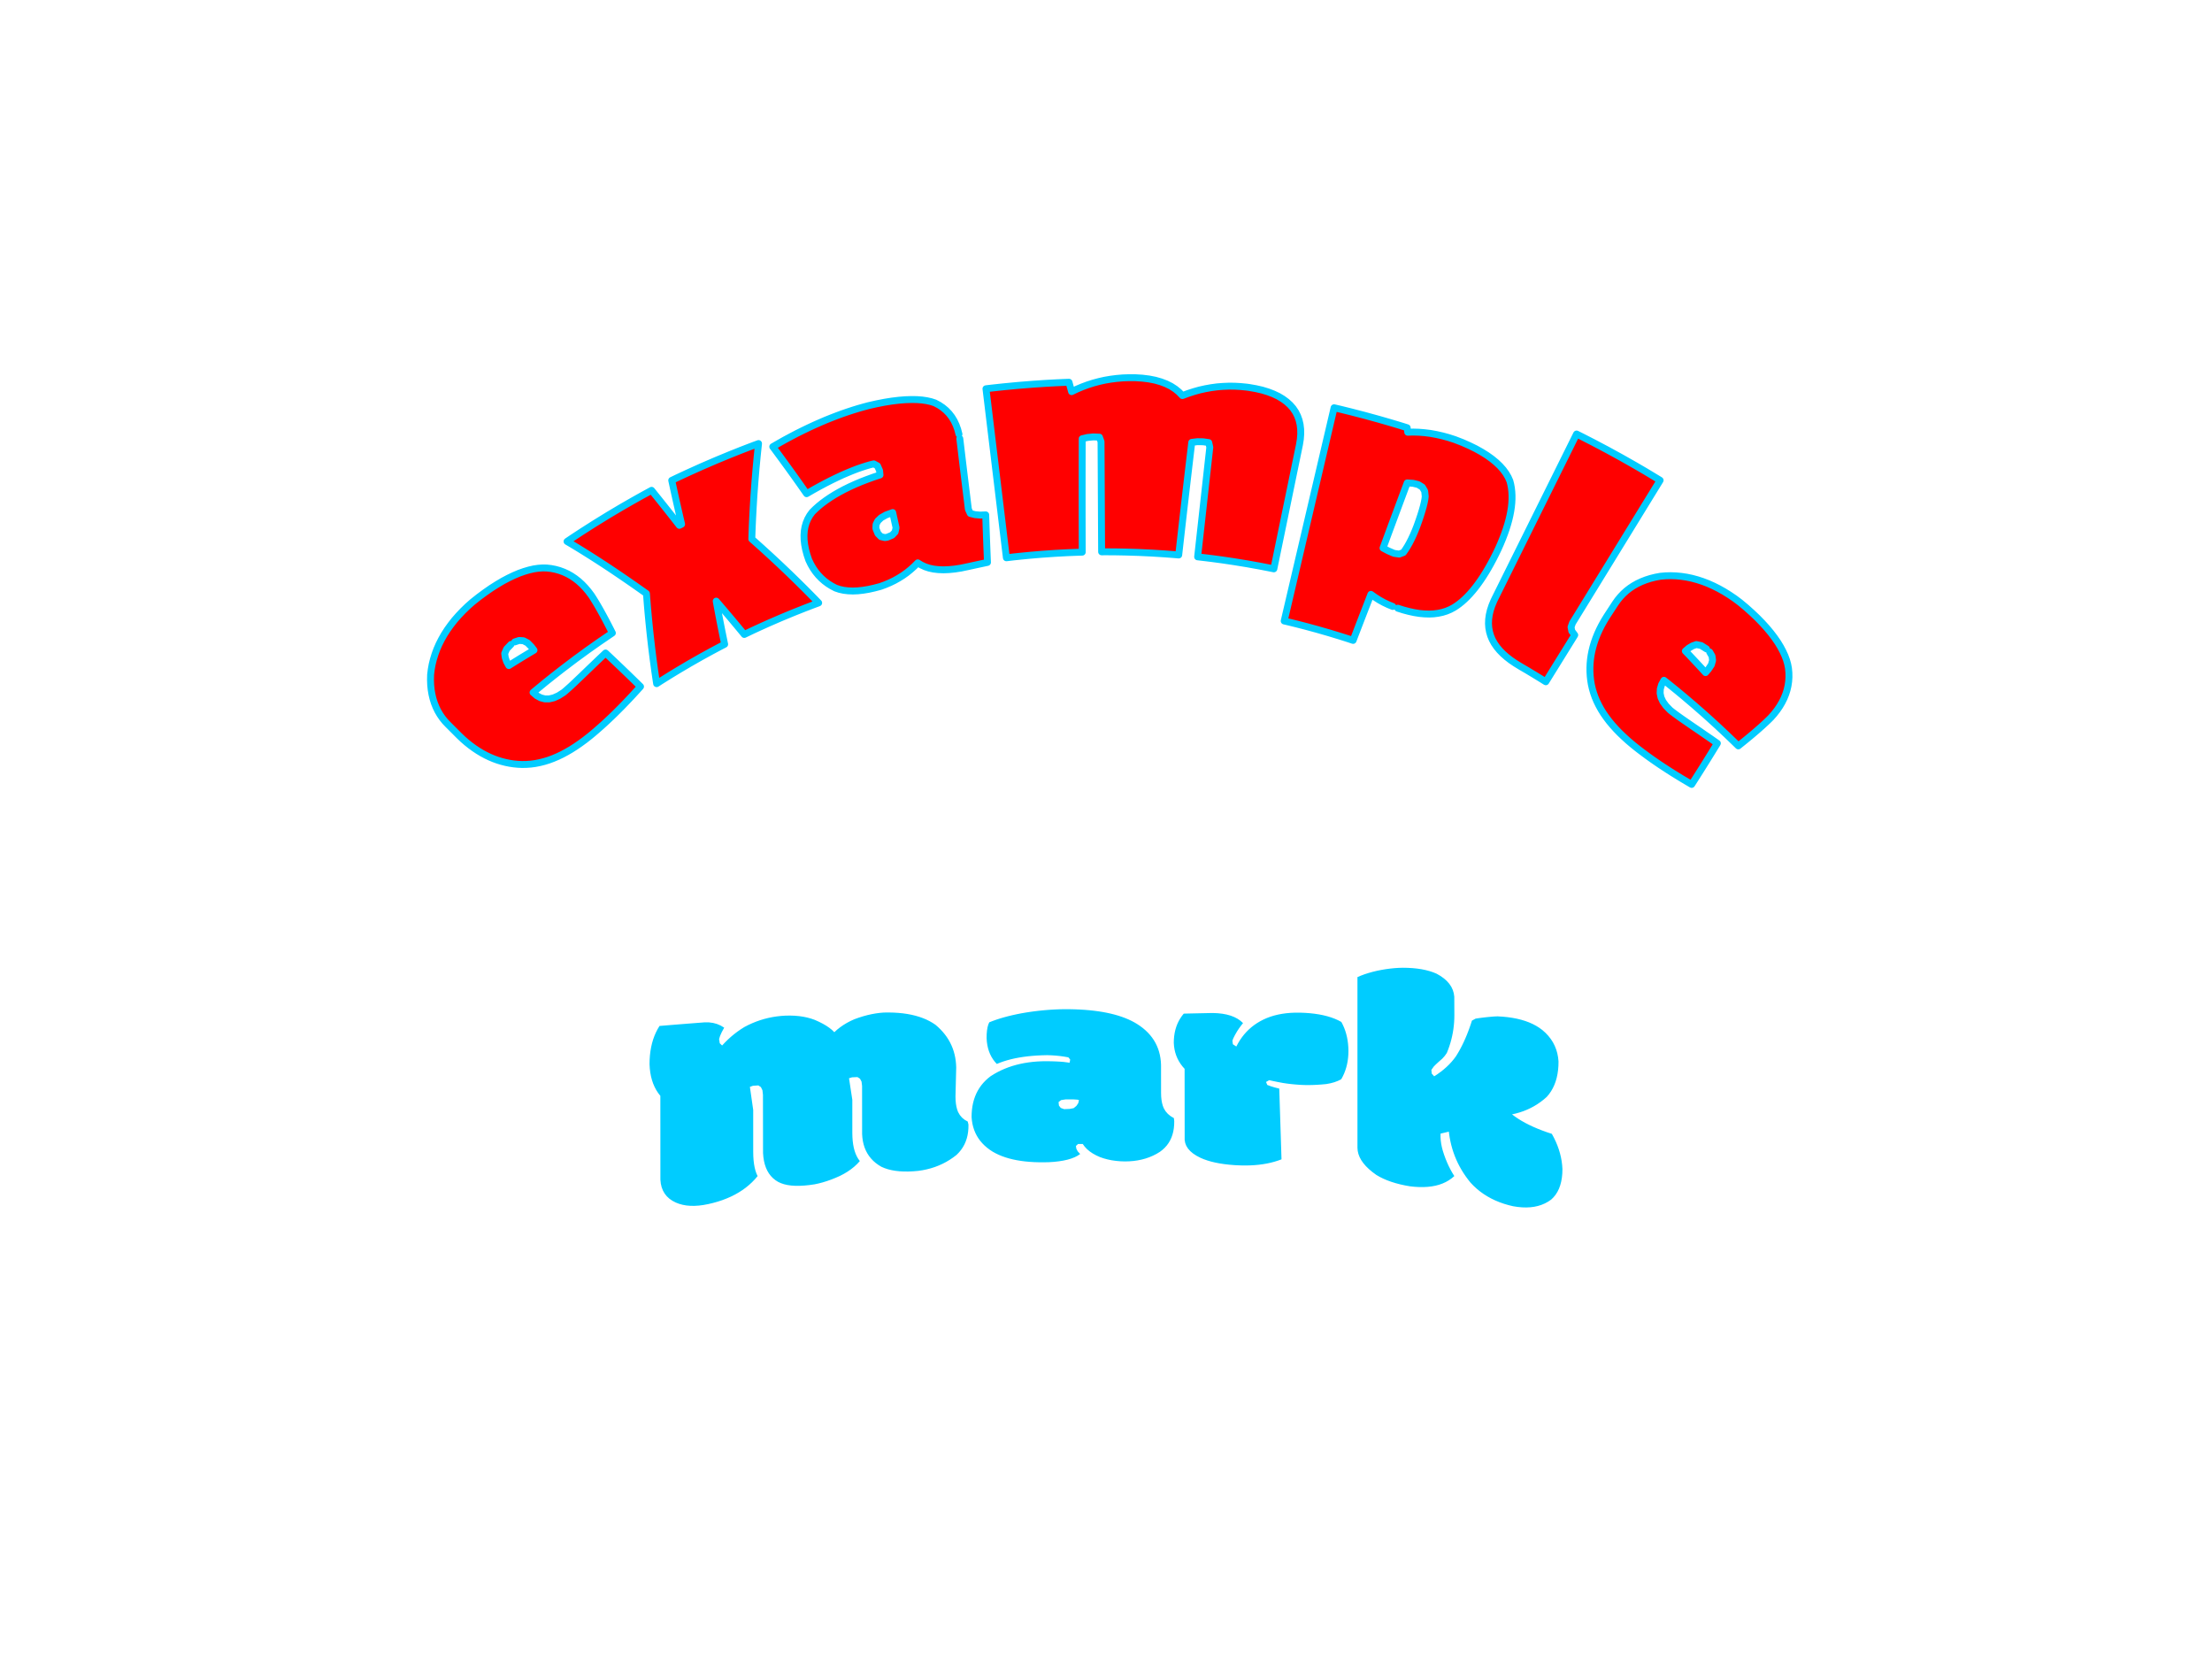 <svg version="1.1" id="target" xmlns="http://www.w3.org/2000/svg" xmlns:xlink="http://www.w3.org/1999/xlink" x="0px" y="0px" width="500px" height="375px" viewBox="0 0 512 384" enable-background="new 0 0 512 384" xml:space="preserve">
    <g class="bowlcut-24c"><path d="M118.280 149.154L118.280 149.154L117.278 150.199L116.819 151.252L116.819 151.252L116.946 152.201L117.266 153.136L117.774 154.055L117.774 154.055L118.887 153.354L120.695 152.237L122.373 151.224L123.324 150.657L123.600 150.493L123.600 150.493L122.992 149.699L122.992 149.699L122.104 148.797L121.165 148.311L120.173 148.241L119.128 148.586M106.018 170.018L106.018 170.018L105.874 169.874L105.440 169.440L104.718 168.718L103.707 167.707L103.707 167.707L103.019 166.985L102.399 166.215L101.841 165.404L101.343 164.552L100.908 163.657L100.536 162.719L100.227 161.737L99.982 160.712L99.801 159.641L99.687 158.527L99.645 157.374L99.670 156.176L99.670 156.176L99.815 154.979L100.030 153.786L100.322 152.610L100.683 151.438L101.111 150.272L101.616 149.121L102.191 147.981L102.834 146.848L103.553 145.733L104.343 144.631L105.199 143.538L106.135 142.470L107.136 141.413L108.209 140.374L109.355 139.359L109.355 139.359L110.825 138.191L112.268 137.126L113.673 136.149L115.048 135.275L116.380 134.485L117.680 133.796L118.938 133.195L120.151 132.680L121.328 132.264L122.459 131.931L123.542 131.683L124.587 131.529L125.584 131.460L126.534 131.473L126.534 131.473L127.567 131.590L128.572 131.787L129.546 132.061L130.487 132.408L131.395 132.828L132.271 133.321L133.115 133.887L133.928 134.524L134.710 135.234L135.463 136.018L136.186 136.871L136.879 137.794L136.879 137.794L137.311 138.462L137.754 139.176L138.208 139.935L138.675 140.740L139.154 141.590L139.646 142.486L140.150 143.426L140.667 144.411L141.198 145.443L141.742 146.520L141.742 146.520L140.687 147.234L138.699 148.591L136.074 150.440L133.192 152.542L130.425 154.634L128.053 156.483L126.223 157.943L124.960 158.983L124.171 159.633L123.731 159.995L123.518 160.175L123.428 160.252L123.395 160.279L123.386 160.288L123.383 160.290L123.383 160.290L123.383 160.290L123.383 160.290L123.383 160.290L124.253 161.031L125.168 161.523L126.127 161.770L127.128 161.770L128.171 161.524L129.262 161.035L130.406 160.309L130.406 160.309L130.871 159.927L131.415 159.449L132.045 158.885L132.755 158.227L133.546 157.474L134.426 156.637L135.392 155.709L136.445 154.693L137.593 153.596L138.831 152.412L140.168 151.149L140.168 151.149L140.902 151.839L142.234 153.098L143.868 154.656L145.453 156.182L146.716 157.409L147.549 158.222L147.996 158.660L148.186 158.846L148.246 158.905L148.259 158.918L148.260 158.919L148.260 158.919L147.398 159.867L146.544 160.803L145.692 161.714L144.844 162.604L144.001 163.478L143.157 164.326L142.320 165.160L141.482 165.971L140.644 166.760L139.811 167.535L138.975 168.284L138.141 169.016L137.308 169.729L136.470 170.418L136.470 170.418L135.385 171.269L134.307 172.057L133.241 172.789L132.184 173.462L131.131 174.074L130.090 174.633L129.051 175.128L128.017 175.565L126.989 175.946L125.960 176.263L124.934 176.521L123.913 176.722L122.890 176.860L121.865 176.935L120.845 176.954L120.845 176.954L119.888 176.911L118.936 176.819L117.989 176.678L117.047 176.487L116.115 176.252L115.190 175.968L114.270 175.633L113.355 175.247L112.447 174.811L111.545 174.323L110.650 173.784L109.761 173.192L108.880 172.549L108.007 171.852L107.143 171.103L106.293 170.293ZM157.769 121.336L157.769 121.336L157.537 120.350L157.122 118.567L156.632 116.415L156.179 114.382L155.838 112.829L155.630 111.872L155.530 111.408L155.494 111.239L155.485 111.197L155.484 111.191L155.484 111.191L156.765 110.576L159.176 109.454L162.338 108.029L165.753 106.554L168.932 105.239L171.517 104.208L173.363 103.495L174.513 103.059L175.135 102.830L175.421 102.724L175.531 102.684L175.565 102.672L175.573 102.669L175.574 102.668L175.575 102.668L175.575 102.668L175.461 103.715L175.255 105.707L175.001 108.420L174.742 111.517L174.511 114.648L174.335 117.524L174.209 119.920L174.125 121.749L174.074 123.032L174.045 123.853L174.030 124.329L174.022 124.579L174.018 124.696L174.017 124.745L174.016 124.763L174.016 124.769L174.016 124.770L174.016 124.770L174.016 124.770L174.016 124.770L174.016 124.770L174.016 124.770L174.795 125.458L176.271 126.776L178.253 128.582L180.482 130.653L182.704 132.767L184.700 134.710L186.334 136.329L187.561 137.565L188.403 138.424L188.930 138.965L189.229 139.273L189.381 139.431L189.451 139.503L189.479 139.532L189.489 139.542L189.492 139.545L189.492 139.546L189.492 139.546L189.492 139.546L189.492 139.546L189.492 139.546L188.385 139.954L186.320 140.745L183.627 141.814L180.733 143.016L178.046 144.182L175.852 145.170L174.267 145.900L173.262 146.380L172.702 146.649L172.433 146.778L172.324 146.831L172.287 146.848L172.277 146.853L172.276 146.854L172.275 146.854L172.275 146.854L171.634 146.075L170.474 144.676L169.074 143.004L167.761 141.453L166.771 140.293L166.174 139.599L165.896 139.275L165.800 139.165L165.779 139.140L165.779 139.140L165.779 139.140L165.961 140.137L166.296 141.930L166.709 144.080L167.107 146.089L167.415 147.601L167.604 148.512L167.693 148.940L167.724 149.088L167.731 149.122L167.732 149.126L167.732 149.126L166.685 149.670L164.738 150.708L162.212 152.096L159.524 153.628L157.057 155.086L155.071 156.293L153.666 157.171L152.790 157.721L152.320 158.026L152.102 158.167L152.018 158.221L151.992 158.238L151.985 158.242L151.984 158.243L151.984 158.243L151.984 158.243L151.830 157.229L151.546 155.294L151.191 152.679L150.814 149.690L150.471 146.678L150.191 143.947L149.979 141.691L149.833 139.998L149.742 138.844L149.688 138.129L149.658 137.730L149.643 137.530L149.637 137.441L149.634 137.406L149.633 137.395L149.633 137.392L149.633 137.391L149.633 137.391L149.633 137.391L149.633 137.391L149.633 137.391L149.370 137.208L148.967 136.924L148.423 136.540L147.737 136.056L146.908 135.474L145.938 134.800L144.821 134.031L143.557 133.168L142.142 132.212L142.142 132.212L140.975 131.431L139.852 130.690L138.779 129.992L137.751 129.330L136.770 128.705L135.835 128.116L134.948 127.562L134.109 127.043L133.318 126.559L132.579 126.114L131.890 125.703L131.251 125.327L131.251 125.327L132.428 124.535L134.652 123.074L137.601 121.193L140.832 119.201L143.900 117.379L146.462 115.908L148.349 114.849L149.575 114.176L150.269 113.795L150.610 113.608L150.752 113.530L150.802 113.503L150.815 113.496L150.818 113.495L150.819 113.494L150.819 113.494L150.819 113.494L151.454 114.283L152.597 115.707L153.969 117.430L155.255 119.057L156.230 120.298L156.826 121.060L157.113 121.428L157.216 121.561L157.242 121.593L157.245 121.598L157.245 121.598ZM222.160 101.521L222.160 101.521L222.279 102.514L222.501 104.380L222.796 106.838L223.120 109.517L223.429 112.052L223.689 114.170L223.882 115.740L224.009 116.772L224.083 117.368L224.120 117.668L224.136 117.798L224.142 117.844L224.144 117.858L224.144 117.861L224.144 117.862L224.144 117.862L224.144 117.862L224.594 118.846L224.594 118.846L225.664 119.121L226.852 119.228L228.161 119.176L228.161 119.176L228.193 120.177L228.252 121.996L228.330 124.228L228.411 126.392L228.479 128.114L228.525 129.241L228.550 129.838L228.560 130.085L228.564 130.161L228.564 130.177L228.564 130.177L226.955 130.522L225.537 130.827L224.311 131.096L223.274 131.314L222.427 131.491L222.427 131.491L221.004 131.711L219.662 131.843L218.400 131.893L217.215 131.849L216.108 131.722L215.076 131.502L214.118 131.185L213.235 130.779L212.427 130.281L212.427 130.281L212.427 130.281L211.620 131.093L210.774 131.849L209.893 132.562L208.972 133.218L208.010 133.820L207.011 134.380L205.970 134.883L204.887 135.340L203.763 135.750L203.763 135.750L202.362 136.117L201.031 136.413L199.761 136.620L198.555 136.753L197.411 136.798L196.325 136.755L195.301 136.634L194.334 136.423L193.425 136.120L193.425 136.120L192.514 135.642L191.659 135.108L190.857 134.512L190.109 133.854L189.415 133.134L188.776 132.351L188.194 131.506L187.668 130.599L187.201 129.629L187.201 129.629L186.788 128.396L186.469 127.206L186.247 126.062L186.121 124.964L186.092 123.911L186.162 122.901L186.330 121.936L186.598 121.015L186.964 120.138L187.432 119.306L188.001 118.528L188.001 118.528L188.699 117.841L189.461 117.159L190.287 116.486L191.180 115.828L192.137 115.175L193.159 114.532L194.247 113.907L195.399 113.289L196.618 112.689L197.902 112.104L199.250 111.530L200.666 110.983L202.144 110.444L203.690 109.937L203.690 109.937L203.592 108.937L203.592 108.937L203.107 107.830L202.247 107.369L202.247 107.369L201.381 107.579L200.459 107.848L199.478 108.163L198.439 108.524L197.346 108.944L196.197 109.416L194.992 109.934L193.738 110.519L192.429 111.152L191.070 111.845L189.661 112.596L188.204 113.403L186.701 114.274L186.701 114.274L186.118 113.438L185.035 111.895L183.648 109.944L182.208 107.945L180.945 106.212L179.999 104.926L179.397 104.112L179.074 103.677L178.932 103.486L178.882 103.419L178.869 103.402L178.867 103.399L178.867 103.398L178.867 103.398L180.279 102.582L181.680 101.794L183.072 101.048L184.448 100.325L185.816 99.646L187.168 98.993L188.506 98.373L189.832 97.788L191.139 97.227L192.436 96.708L193.714 96.215L194.975 95.749L196.221 95.322L197.448 94.919L198.658 94.546L199.851 94.208L201.023 93.892L201.023 93.892L202.927 93.462L204.733 93.108L206.441 92.838L208.047 92.642L209.551 92.521L210.953 92.476L212.250 92.494L213.444 92.588L214.533 92.750L215.515 92.972L216.392 93.257L216.392 93.257L217.343 93.761L218.210 94.341L218.994 94.995L219.694 95.724L220.311 96.527L220.846 97.406L221.300 98.363L221.674 99.393L221.967 100.495M205.379 124.344L205.379 124.344L206.505 123.873L207.181 123.148L207.406 122.162L207.406 122.162L207.190 121.185L206.867 119.724L206.628 118.636L206.628 118.636L205.107 119.186L203.957 119.835L203.180 120.578L202.772 121.405L202.732 122.317L202.732 122.317L203.220 123.520L203.921 124.225L204.832 124.431ZM289.087 89.679L289.087 89.679L290.666 89.954L292.137 90.289L293.497 90.704L294.747 91.181L295.885 91.718L296.909 92.331L297.821 93.000L298.621 93.727L299.308 94.515L299.881 95.367L300.341 96.275L300.690 97.238L300.928 98.257L301.056 99.332L301.074 100.462L300.984 101.650L300.787 102.893L300.787 102.893L300.585 103.873L300.195 105.765L299.649 108.410L298.996 111.577L298.291 114.996L297.588 118.401L296.936 121.562L296.369 124.314L295.904 126.566L295.546 128.302L295.286 129.562L295.109 130.422L294.995 130.972L294.927 131.303L294.889 131.488L294.869 131.585L294.859 131.632L294.855 131.653L294.853 131.661L294.852 131.665L294.852 131.666L294.852 131.666L294.852 131.666L294.852 131.666L294.852 131.666L294.852 131.666L294.852 131.666L294.852 131.666L294.852 131.666L294.852 131.666L293.695 131.437L291.531 131.017L288.707 130.510L285.679 130.015L282.888 129.600L280.641 129.300L279.056 129.105L278.081 128.990L277.564 128.930L277.331 128.902L277.244 128.892L277.218 128.889L277.212 128.888L277.211 128.888L277.211 128.888L277.211 128.888L277.321 127.894L277.533 125.984L277.826 123.344L278.171 120.238L278.535 116.964L278.885 113.806L279.198 110.988L279.457 108.651L279.657 106.847L279.801 105.550L279.898 104.683L279.957 104.145L279.992 103.836L280.010 103.673L280.018 103.594L280.022 103.560L280.024 103.546L280.024 103.541L280.025 103.540L280.025 103.539L280.025 103.539L280.025 103.539L280.025 103.539L280.025 103.539L280.025 103.539L280.025 103.539L279.780 102.444L279.780 102.444L278.483 102.254L277.172 102.234L275.849 102.394L275.849 102.394L275.731 103.387L275.504 105.298L275.191 107.946L274.824 111.073L274.438 114.386L274.066 117.604L273.733 120.501L273.455 122.928L273.240 124.825L273.083 126.211L272.976 127.154L272.909 127.751L272.869 128.102L272.848 128.293L272.837 128.389L272.832 128.432L272.830 128.450L272.830 128.457L272.829 128.459L272.829 128.460L272.829 128.460L272.829 128.460L272.829 128.460L272.829 128.460L272.829 128.460L272.829 128.460L272.829 128.460L271.654 128.359L269.456 128.195L266.592 128.017L263.528 127.873L260.708 127.784L258.440 127.740L256.843 127.727L255.862 127.722L255.341 127.726L255.106 127.728L255.019 127.728L254.993 127.729L254.987 127.729L254.986 127.729L254.986 127.729L254.986 127.729L254.981 126.729L254.970 124.807L254.956 122.151L254.940 119.026L254.923 115.732L254.906 112.555L254.891 109.720L254.879 107.369L254.869 105.554L254.862 104.249L254.857 103.376L254.855 102.835L254.853 102.525L254.852 102.361L254.852 102.281L254.851 102.247L254.851 102.233L254.851 102.228L254.851 102.226L254.851 102.226L254.851 102.226L254.851 102.226L254.851 102.226L254.851 102.226L254.851 102.226L254.851 102.226L254.474 101.185L254.474 101.185L253.070 101.129L251.743 101.252L250.497 101.547L250.497 101.547L250.493 102.547L250.488 104.471L250.482 107.137L250.478 110.285L250.476 113.621L250.476 116.862L250.479 119.779L250.484 122.224L250.488 124.136L250.492 125.533L250.495 126.484L250.497 127.086L250.498 127.441L250.499 127.634L250.499 127.730L250.499 127.774L250.499 127.793L250.499 127.799L250.499 127.802L250.499 127.802L250.499 127.802L250.499 127.803L250.499 127.803L250.499 127.803L250.499 127.803L250.499 127.803L250.499 127.803L249.320 127.840L247.120 127.926L244.264 128.079L241.224 128.288L238.446 128.522L236.232 128.739L234.688 128.900L233.753 129.010L233.264 129.067L233.049 129.093L232.971 129.102L232.948 129.105L232.944 129.105L232.943 129.105L232.943 129.105L232.823 128.113L232.589 126.177L232.256 123.422L231.847 120.028L231.386 116.215L230.904 112.221L230.426 108.271L229.978 104.558L229.576 101.229L229.231 98.375L228.948 96.032L228.726 94.190L228.558 92.801L228.437 91.800L228.353 91.108L228.298 90.650L228.263 90.362L228.242 90.188L228.230 90.089L228.224 90.034L228.220 90.006L228.219 89.993L228.218 89.986L228.218 89.983L228.218 89.982L228.217 89.982L228.217 89.982L228.217 89.982L228.217 89.982L228.217 89.982L228.217 89.982L228.217 89.982L228.217 89.982L228.217 89.982L228.217 89.982L228.217 89.982L228.217 89.982L228.217 89.982L228.217 89.982L228.217 89.982L229.629 89.816L232.248 89.534L235.601 89.214L239.087 88.934L242.163 88.729L244.494 88.601L246.012 88.533L246.851 88.500L247.238 88.485L247.383 88.479L247.425 88.478L247.434 88.477L247.435 88.477L247.435 88.477L247.707 89.453L248.037 90.651L248.037 90.651L249.265 90.063L250.516 89.537L251.790 89.063L253.087 88.651L254.406 88.299L255.746 87.999L257.106 87.769L258.484 87.593L259.881 87.474L261.295 87.424L262.726 87.427L262.726 87.427L264.387 87.527L265.939 87.719L267.383 88.002L268.714 88.382L269.935 88.845L271.042 89.397L272.036 90.040L272.916 90.762L273.682 91.564L273.682 91.564L274.997 91.075L276.321 90.646L277.654 90.272L278.994 89.973L280.341 89.731L281.695 89.548L283.052 89.438L284.414 89.383L285.779 89.393L287.146 89.470L288.514 89.602ZM322.385 140.378L322.385 140.378L321.328 139.948L320.293 139.455L319.280 138.896L318.289 138.264L317.314 137.573L317.314 137.573L316.951 138.506L316.290 140.208L315.474 142.314L314.674 144.386L314.026 146.069L313.589 147.204L313.348 147.833L313.242 148.111L313.206 148.205L313.197 148.227L313.196 148.230L313.196 148.230L312.142 147.879L310.166 147.253L307.591 146.469L304.834 145.676L302.301 144.989L300.273 144.466L298.855 144.115L297.993 143.906L297.542 143.802L297.343 143.756L297.271 143.740L297.250 143.735L297.246 143.734L297.245 143.734L297.245 143.734L297.473 142.760L297.920 140.851L298.563 138.100L299.371 134.649L300.300 130.677L301.306 126.380L302.340 121.960L303.359 117.607L304.324 113.482L305.206 109.714L305.984 106.386L306.649 103.544L307.199 101.194L307.640 99.312L307.981 97.853L308.237 96.758L308.424 95.961L308.555 95.400L308.644 95.019L308.703 94.768L308.740 94.608L308.763 94.510L308.777 94.452L308.784 94.419L308.789 94.401L308.791 94.392L308.792 94.387L308.793 94.385L308.793 94.384L308.793 94.383L308.793 94.383L308.793 94.383L308.793 94.383L308.793 94.383L308.793 94.383L308.793 94.383L308.793 94.383L308.793 94.383L308.793 94.383L308.793 94.383L308.793 94.383L308.793 94.383L308.793 94.383L308.793 94.383L308.793 94.383L308.793 94.383L308.793 94.383L308.793 94.383L308.793 94.383L308.793 94.383L308.793 94.383L310.178 94.704L312.715 95.331L315.894 96.156L319.091 97.033L321.782 97.809L323.698 98.380L324.843 98.733L325.408 98.912L325.632 98.982L325.699 99.004L325.714 99.008L325.715 99.008L325.715 99.008L325.837 100.046L325.837 100.046L327.118 100.009L328.423 100.048L329.752 100.155L331.107 100.325L332.481 100.576L333.879 100.892L335.297 101.278L336.732 101.742L336.732 101.742L338.469 102.413L340.079 103.125L341.572 103.852L342.938 104.618L344.185 105.397L345.308 106.199L346.308 107.022L347.188 107.856L347.945 108.708L348.579 109.578L349.094 110.457L349.489 111.346L349.489 111.346L349.686 112.126L349.833 112.937L349.930 113.775L349.978 114.639L349.977 115.529L349.927 116.444L349.830 117.385L349.683 118.352L349.489 119.345L349.247 120.365L348.957 121.410L348.620 122.482L348.236 123.580L347.805 124.705L347.329 125.856L346.806 127.035L346.806 127.035L346.225 128.239L345.640 129.392L345.051 130.494L344.459 131.544L343.863 132.544L343.265 133.493L342.663 134.391L342.060 135.239L341.454 136.037L340.847 136.784L340.238 137.481L339.627 138.128L339.014 138.725L338.401 139.272L337.786 139.769L337.169 140.216L336.549 140.619L336.549 140.619L335.689 141.079L334.791 141.454L333.854 141.744L332.878 141.950L331.858 142.083L330.799 142.131L329.701 142.095L328.555 141.990L327.369 141.801L326.137 141.535L324.858 141.197L323.534 140.778M322.730 128.091L322.730 128.091L323.868 128.255L324.833 127.891L324.833 127.891L325.301 127.225L325.762 126.491L326.217 125.686L326.667 124.810L327.110 123.863L327.547 122.845L327.976 121.755L327.976 121.755L328.444 120.440L328.847 119.237L329.185 118.147L329.459 117.170L329.668 116.305L329.813 115.552L329.892 114.912L329.892 114.912L329.762 113.669L329.212 112.748L328.245 112.149L328.245 112.149L327.089 111.869L325.718 111.777L325.718 111.777L325.368 112.714L324.712 114.472L323.852 116.782L322.921 119.288L322.049 121.641L321.329 123.588L320.804 125.012L320.465 125.932L320.273 126.451L320.180 126.706L320.141 126.811L320.128 126.848L320.124 126.858L320.123 126.860L320.123 126.860L320.123 126.860L320.123 126.860L321.305 127.488L322.395 127.966ZM346.012 138.571L346.012 138.571L346.457 137.675L347.325 135.925L348.566 133.424L350.104 130.324L351.846 126.813L353.690 123.096L355.538 119.370L357.303 115.814L358.915 112.565L360.327 109.719L361.515 107.324L362.475 105.388L363.223 103.882L363.781 102.755L364.183 101.946L364.460 101.387L364.644 101.016L364.761 100.781L364.832 100.637L364.874 100.554L364.897 100.508L364.909 100.483L364.915 100.470L364.918 100.464L364.919 100.462L364.920 100.461L364.920 100.460L364.920 100.460L364.920 100.460L364.920 100.460L364.920 100.460L364.920 100.460L364.920 100.460L364.920 100.460L364.920 100.460L364.920 100.460L364.920 100.460L364.920 100.460L364.920 100.460L364.920 100.460L364.920 100.460L364.920 100.460L364.920 100.460L366.265 101.132L368.760 102.409L371.972 104.105L375.353 105.958L378.405 107.689L380.807 109.088L382.451 110.079L383.436 110.673L383.941 110.978L384.158 111.111L384.234 111.159L384.255 111.172L384.259 111.175L384.260 111.175L384.260 111.175L383.736 112.027L382.716 113.688L381.266 116.050L379.481 118.956L377.480 122.214L375.389 125.618L373.327 128.975L371.396 132.119L369.673 134.925L368.202 137.319L367.003 139.272L366.065 140.799L365.364 141.940L364.862 142.757L364.519 143.316L364.295 143.681L364.155 143.909L364.071 144.045L364.024 144.121L363.999 144.162L363.986 144.183L363.980 144.193L363.977 144.198L363.976 144.200L363.976 144.200L363.976 144.201L363.975 144.201L363.975 144.201L363.975 144.201L363.975 144.201L363.975 144.201L363.975 144.201L363.975 144.201L363.975 144.201L363.975 144.201L363.975 144.201L363.975 144.201L363.975 144.201L363.975 144.201L363.643 145.148L363.818 146.079L364.497 146.992L364.497 146.992L363.971 147.842L363.000 149.409L361.773 151.390L360.523 153.407L359.451 155.136L358.670 156.395L358.189 157.171L357.942 157.570L357.839 157.736L357.805 157.790L357.797 157.803L357.796 157.805L357.796 157.805L356.800 157.182L355.137 156.163L353.483 155.166L352.392 154.531L351.956 154.277L351.956 154.277L350.788 153.558L349.716 152.833L348.748 152.083L347.878 151.318L347.108 150.532L346.441 149.719L345.870 148.888L345.400 148.032L345.032 147.147L344.766 146.234L344.598 145.297L344.532 144.333L344.570 143.341L344.711 142.319L344.957 141.269L345.309 140.190L345.767 139.084ZM394.995 150.196L394.995 150.196L393.772 149.423L392.648 149.188L392.648 149.188L391.744 149.509L390.895 150.012L390.100 150.697L390.100 150.697L391.016 151.642L392.473 153.190L393.808 154.627L394.554 155.445L394.770 155.682L394.770 155.682L395.423 154.925L395.423 154.925L396.124 153.870L396.409 152.850L396.276 151.862L395.725 150.908M372.078 142.428L372.078 142.428L372.190 142.257L372.525 141.744L373.084 140.889L373.867 139.692L373.867 139.692L374.442 138.876L375.069 138.111L375.750 137.396L376.484 136.733L377.270 136.124L378.111 135.569L379.008 135.066L379.961 134.617L380.970 134.223L382.037 133.883L383.159 133.603L384.335 133.385L384.335 133.385L385.535 133.284L386.744 133.252L387.958 133.295L389.176 133.411L390.402 133.595L391.634 133.851L392.864 134.184L394.102 134.586L395.342 135.059L396.579 135.611L397.821 136.230L399.059 136.925L400.295 137.694L401.532 138.531L402.756 139.450L402.756 139.450L404.199 140.651L405.533 141.850L406.774 143.028L407.910 144.197L408.951 145.345L409.893 146.475L410.736 147.586L411.486 148.670L412.135 149.737L412.689 150.779L413.152 151.791L413.519 152.779L413.789 153.744L413.968 154.678L413.968 154.678L414.064 155.716L414.080 156.736L414.011 157.746L413.863 158.740L413.636 159.716L413.332 160.675L412.951 161.618L412.493 162.544L411.958 163.455L411.348 164.351L410.662 165.232L409.901 166.099L409.901 166.099L409.336 166.658L408.728 167.238L408.078 167.839L407.385 168.461L406.651 169.105L405.875 169.770L405.057 170.456L404.198 171.165L403.297 171.896L402.356 172.649L402.356 172.649L401.444 171.759L399.708 170.090L397.365 167.896L394.722 165.501L392.112 163.215L389.820 161.267L388.019 159.773L386.747 158.744L385.952 158.101L385.505 157.748L385.286 157.576L385.193 157.503L385.159 157.476L385.149 157.469L385.146 157.467L385.146 157.466L385.146 157.466L385.146 157.466L385.146 157.466L384.599 158.471L384.306 159.466L384.261 160.454L384.464 161.437L384.916 162.411L385.618 163.377L386.559 164.353L386.559 164.353L387.027 164.732L387.605 165.169L388.288 165.667L389.075 166.231L389.970 166.854L390.971 167.543L392.073 168.302L393.284 169.124L394.588 170.028L396.002 170.997L397.507 172.052L397.507 172.052L396.981 172.912L396.021 174.475L394.833 176.391L393.665 178.254L392.723 179.743L392.098 180.725L391.760 181.253L391.617 181.477L391.571 181.547L391.561 181.563L391.560 181.564L391.560 181.564L390.456 180.914L389.366 180.269L388.303 179.619L387.257 178.972L386.232 178.322L385.230 177.669L384.243 177.019L383.281 176.362L382.336 175.704L381.411 175.044L380.509 174.376L379.621 173.710L378.755 173.037L377.910 172.356L377.910 172.356L376.857 171.466L375.869 170.568L374.934 169.675L374.061 168.774L373.246 167.870L372.489 166.962L371.794 166.042L371.153 165.121L370.573 164.189L370.055 163.243L369.590 162.295L369.186 161.333L368.843 160.358L368.559 159.371L368.332 158.375L368.332 158.375L368.180 157.428L368.076 156.475L368.021 155.517L368.013 154.559L368.052 153.599L368.142 152.633L368.282 151.662L368.473 150.687L368.715 149.708L369.008 148.724L369.353 147.736L369.750 146.745L370.198 145.753L370.700 144.757L371.256 143.757L371.867 142.755Z" fill="#ff0000" stroke="#00ccff" stroke-width="1.6" stroke-linejoin="round" stroke-linecap="round"></path><path d="M221.161 253.795L221.161 253.795L221.185 254.639L221.256 255.419L221.375 256.136L221.542 256.789L221.757 257.379L221.757 257.379L222.164 258.082L222.672 258.687L223.282 259.191L223.993 259.595L223.993 259.595L223.993 259.595L224.164 260.293L224.164 260.293L224.154 261.153L224.084 261.977L223.956 262.766L223.768 263.520L223.522 264.239L223.217 264.923L222.852 265.572L222.429 266.187L221.947 266.769L221.406 267.318L221.406 267.318L220.637 267.905L219.841 268.443L219.019 268.934L218.171 269.377L217.297 269.770L216.396 270.117L215.469 270.415L214.516 270.663L213.536 270.865L212.530 271.017L212.530 271.017L211.371 271.114L210.264 271.163L209.211 271.160L208.210 271.109L207.262 271.004L206.367 270.848L205.525 270.640L204.736 270.378L203.999 270.062L203.999 270.062L203.319 269.644L202.695 269.188L202.128 268.692L201.617 268.157L201.162 267.585L200.763 266.974L200.420 266.325L200.133 265.637L199.903 264.910L199.729 264.145L199.611 263.342L199.549 262.502L199.549 262.502L199.548 261.744L199.547 260.330L199.545 258.498L199.544 256.554L199.542 254.785L199.541 253.383L199.540 252.415L199.539 251.836L199.539 251.539L199.539 251.410L199.539 251.365L199.539 251.353L199.539 251.350L199.539 251.350L199.539 251.350L199.420 250.366L199.064 249.684L198.471 249.305L198.471 249.305L197.219 249.360L196.517 249.579L196.517 249.579L196.633 250.330L196.828 251.606L197.033 252.943L197.183 253.920L197.258 254.407L197.281 254.553L197.281 254.553L197.281 255.316L197.281 256.690L197.282 258.341L197.282 259.885L197.283 261.047L197.283 261.747L197.283 262.076L197.283 262.190L197.283 262.216L197.283 262.219L197.283 262.219L197.305 263.166L197.369 264.058L197.476 264.895L197.626 265.677L197.819 266.402L198.055 267.072L198.334 267.685L198.656 268.243L199.021 268.744L199.021 268.744L198.400 269.416L197.719 270.048L196.979 270.639L196.180 271.192L195.322 271.708L194.405 272.185L194.405 272.185L193.410 272.623L192.423 273.018L191.444 273.364L190.474 273.666L189.513 273.920L188.559 274.126L188.559 274.126L187.337 274.301L186.184 274.415L185.102 274.474L184.091 274.473L183.150 274.411L182.279 274.290L181.478 274.105L180.748 273.859L180.089 273.552L180.089 273.552L179.472 273.157L178.915 272.702L178.418 272.186L177.981 271.611L177.604 270.975L177.286 270.278L177.029 269.521L176.832 268.704L176.694 267.827L176.617 266.890L176.617 266.890L176.616 266.075L176.613 264.543L176.611 262.523L176.607 260.318L176.605 258.229L176.602 256.480L176.600 255.180L176.599 254.323L176.598 253.825L176.598 253.573L176.598 253.463L176.598 253.423L176.598 253.412L176.598 253.409L176.598 253.408L176.598 253.408L176.598 253.408L176.479 252.354L176.123 251.628L175.529 251.234L175.529 251.234L174.278 251.321L173.576 251.573L173.576 251.573L173.691 252.380L173.887 253.750L174.092 255.185L174.242 256.235L174.317 256.758L174.340 256.914L174.340 256.914L174.340 257.736L174.340 259.240L174.341 261.114L174.341 262.975L174.341 264.512L174.342 265.573L174.342 266.180L174.342 266.462L174.342 266.563L174.342 266.590L174.342 266.594L174.342 266.594L174.363 267.603L174.425 268.544L174.529 269.417L174.674 270.223L174.861 270.960L175.090 271.628L175.360 272.227L175.360 272.227L174.737 272.954L174.072 273.641L173.363 274.290L172.612 274.903L171.818 275.478L170.981 276.013L170.101 276.513L169.179 276.974L168.213 277.395L167.205 277.782L166.154 278.128L165.061 278.436L163.924 278.706L163.924 278.706L162.833 278.911L161.786 279.048L160.782 279.111L159.822 279.106L158.905 279.027L158.033 278.872L157.204 278.646L156.418 278.344L156.418 278.344L155.623 277.927L154.928 277.442L154.333 276.885L153.838 276.257L153.443 275.559L153.148 274.792L152.953 273.956L152.858 273.052L152.858 273.052L152.857 272.157L152.857 270.450L152.855 268.126L152.854 265.456L152.853 262.734L152.851 260.220L152.850 258.100L152.849 256.458L152.849 255.293L152.848 254.536L152.848 254.087L152.848 253.846L152.848 253.729L152.848 253.679L152.848 253.660L152.848 253.653L152.848 253.652L152.848 253.651L152.848 253.651L152.848 253.651L152.848 253.651L152.848 253.651L152.350 253.006L151.907 252.319L151.519 251.588L151.186 250.815L150.908 249.999L150.685 249.142L150.517 248.244L150.403 247.306L150.345 246.328L150.345 246.328L150.367 245.298L150.435 244.299L150.550 243.332L150.711 242.396L150.918 241.492L151.172 240.621L151.473 239.783L151.820 238.979L152.214 238.208L152.654 237.471L152.654 237.471L153.653 237.388L155.461 237.239L157.654 237.061L159.740 236.896L161.349 236.771L162.357 236.694L162.858 236.655L163.047 236.641L163.097 236.637L163.105 236.636L163.105 236.636L164.114 236.645L165.070 236.774L165.973 237.021L166.825 237.386L167.623 237.867L167.623 237.867L167.066 238.893L166.674 239.773L166.446 240.503L166.446 240.503L166.598 241.476L167.145 241.995L167.145 241.995L167.815 241.280L168.507 240.600L169.220 239.955L169.956 239.345L170.713 238.770L171.492 238.230L172.292 237.723L172.292 237.723L173.191 237.258L174.101 236.840L175.023 236.466L175.955 236.137L176.899 235.853L177.854 235.613L178.821 235.416L179.799 235.263L180.788 235.153L181.788 235.085L181.788 235.085L182.886 235.069L183.940 235.106L184.951 235.194L185.920 235.334L186.845 235.525L187.727 235.767L188.566 236.058L188.566 236.058L189.551 236.497L190.444 236.950L191.248 237.418L191.961 237.903L192.584 238.402L193.117 238.918L193.117 238.918L193.778 238.319L194.485 237.759L195.238 237.239L196.036 236.757L196.880 236.315L197.770 235.911L197.770 235.911L198.785 235.547L199.786 235.232L200.771 234.965L201.741 234.746L202.696 234.574L203.636 234.449L204.561 234.370L204.561 234.370L205.732 234.357L206.862 234.384L207.950 234.450L208.997 234.554L210.001 234.698L210.964 234.879L211.885 235.099L212.765 235.357L213.602 235.652L214.398 235.984L215.152 236.355L215.865 236.763L216.536 237.207L216.536 237.207L217.138 237.734L217.700 238.280L218.221 238.844L218.702 239.426L219.143 240.027L219.543 240.647L219.903 241.285L220.222 241.943L220.501 242.620L220.740 243.315L220.938 244.030L221.096 244.764L221.214 245.517L221.291 246.290L221.328 247.082L221.328 247.082L221.310 247.805L221.278 249.095L221.240 250.613L221.206 251.984L221.181 252.959L221.168 253.499L221.163 253.722L221.161 253.785L221.161 253.795ZM268.746 253.000L268.746 253.000L268.771 253.830L268.846 254.596L268.971 255.299L269.146 255.940L269.372 256.518L269.372 256.518L269.786 257.208L270.315 257.819L270.957 258.349L271.713 258.800L271.713 258.800L271.713 258.800L271.795 259.505L271.795 259.505L271.776 260.349L271.701 261.154L271.569 261.918L271.380 262.644L271.134 263.330L270.832 263.977L270.472 264.584L270.056 265.151L269.582 265.678L269.052 266.165L268.465 266.616L268.465 266.616L267.686 267.085L266.876 267.496L266.036 267.852L265.167 268.153L264.267 268.397L263.338 268.587L262.379 268.723L261.390 268.802L260.370 268.829L260.370 268.829L259.318 268.793L258.302 268.703L257.321 268.563L256.377 268.368L255.469 268.121L254.596 267.822L254.596 267.822L253.712 267.418L252.917 266.976L252.210 266.493L251.592 265.969L251.062 265.402L250.621 264.793L250.621 264.793L249.539 264.789L249.036 265.250L249.036 265.250L249.131 265.884L249.461 266.504L250.024 267.110L250.024 267.110L249.436 267.504L248.757 267.852L247.988 268.154L247.128 268.413L246.177 268.626L245.135 268.795L244.003 268.923L242.780 269.006L242.780 269.006L241.608 269.030L240.473 269.023L239.376 268.990L238.315 268.924L237.292 268.830L236.307 268.705L235.358 268.548L234.447 268.362L233.573 268.143L232.736 267.891L231.937 267.610L231.174 267.295L230.450 266.947L229.762 266.566L229.762 266.566L229.085 266.120L228.459 265.646L227.883 265.143L227.358 264.612L226.882 264.055L226.457 263.469L226.082 262.855L225.757 262.212L225.483 261.541L225.258 260.842L225.084 260.115L224.961 259.360L224.887 258.577L224.887 258.577L224.907 257.711L224.972 256.873L225.082 256.064L225.238 255.284L225.440 254.532L225.687 253.810L225.980 253.117L226.318 252.453L226.702 251.819L227.131 251.214L227.606 250.639L228.126 250.095L228.692 249.580L229.303 249.096L229.303 249.096L230.074 248.613L230.870 248.169L231.689 247.759L232.532 247.386L233.399 247.049L234.290 246.748L235.205 246.482L236.143 246.254L237.105 246.060L238.091 245.903L239.101 245.781L240.134 245.695L241.192 245.645L241.192 245.645L242.283 245.636L243.330 245.647L244.332 245.679L245.289 245.729L246.201 245.801L246.201 245.801L247.580 245.981L247.580 245.981L247.580 245.981L247.709 245.247L247.287 244.737L247.287 244.737L246.324 244.569L245.352 244.434L244.370 244.334L243.377 244.267L242.375 244.234L242.375 244.234L241.201 244.262L240.064 244.315L238.964 244.395L237.901 244.500L236.874 244.631L235.885 244.788L234.932 244.970L234.017 245.179L233.138 245.412L232.296 245.671L231.491 245.957L230.723 246.267L230.723 246.267L230.255 245.741L229.838 245.182L229.473 244.588L229.159 243.959L228.897 243.296L228.686 242.597L228.527 241.865L228.419 241.098L228.363 240.296L228.363 240.296L228.385 239.347L228.458 238.506L228.581 237.773L228.756 237.148L228.981 236.631L228.981 236.631L229.758 236.324L230.578 236.031L231.441 235.751L232.345 235.484L233.292 235.231L234.282 234.991L235.313 234.764L236.388 234.551L236.388 234.551L237.379 234.380L238.370 234.226L239.361 234.089L240.352 233.968L241.343 233.865L242.334 233.777L243.324 233.706L244.314 233.651L245.304 233.612L246.294 233.590L246.294 233.590L247.540 233.595L248.751 233.622L249.925 233.671L251.063 233.742L252.165 233.835L253.231 233.950L254.261 234.087L255.255 234.245L256.213 234.426L257.134 234.628L258.020 234.852L258.869 235.097L259.682 235.365L260.460 235.654L261.201 235.964L261.906 236.296L262.575 236.650L263.208 237.026L263.208 237.026L263.898 237.486L264.543 237.972L265.142 238.481L265.695 239.015L266.202 239.573L266.662 240.155L267.077 240.761L267.446 241.391L267.769 242.046L268.046 242.723L268.276 243.425L268.461 244.150L268.600 244.899L268.693 245.672L268.739 246.468L268.739 246.468L268.740 247.171L268.741 248.426L268.743 249.903L268.744 251.236L268.745 252.185L268.745 252.712L268.746 252.929L268.746 252.990L268.746 253.000M246.656 254.469L246.656 254.469L245.612 254.633L245.019 255.091L245.019 255.091L245.107 255.904L245.536 256.449L246.308 256.728L246.308 256.728L247.573 256.677L248.508 256.501L248.508 256.501L249.154 255.974L249.569 255.359L249.753 254.655L249.753 254.655L249.449 254.539L248.524 254.474L246.978 254.465ZM285.643 269.679L285.643 269.679L284.468 269.579L283.352 269.450L282.292 269.286L281.291 269.093L280.347 268.867L279.461 268.606L278.632 268.315L277.861 267.990L277.861 267.990L276.945 267.509L276.160 266.995L275.507 266.444L274.985 265.857L274.594 265.231L274.336 264.568L274.208 263.867L274.208 263.867L274.207 263.161L274.206 261.810L274.205 259.956L274.203 257.802L274.201 255.572L274.199 253.469L274.197 251.647L274.196 250.189L274.195 249.111L274.194 248.376L274.194 247.914L274.194 247.647L274.194 247.507L274.194 247.440L274.194 247.412L274.194 247.401L274.194 247.397L274.194 247.396L274.194 247.396L274.194 247.396L274.194 247.396L274.194 247.396L274.194 247.396L274.194 247.396L273.696 246.829L273.253 246.237L272.865 245.620L272.531 244.978L272.253 244.311L272.030 243.620L271.862 242.903L271.749 242.160L271.691 241.393L271.691 241.393L271.713 240.593L271.781 239.820L271.895 239.075L272.056 238.357L272.264 237.666L272.518 237.003L272.819 236.366L273.166 235.757L273.559 235.174L273.999 234.619L273.999 234.619L274.998 234.596L276.699 234.558L278.489 234.520L279.810 234.492L280.477 234.479L280.681 234.475L280.681 234.475L281.851 234.524L282.937 234.644L283.941 234.832L284.862 235.089L285.701 235.416L286.456 235.812L287.129 236.277L287.719 236.811L287.719 236.811L287.261 237.389L286.813 238.006L286.375 238.662L286.375 238.662L285.837 239.593L285.465 240.332L285.261 240.880L285.261 240.880L285.366 241.705L285.366 241.705L286.165 242.234L286.165 242.234L286.564 241.485L286.996 240.772L287.462 240.097L287.961 239.458L288.494 238.856L289.061 238.290L289.660 237.761L290.293 237.269L290.960 236.814L291.660 236.395L292.394 236.013L292.394 236.013L293.186 235.656L294.016 235.343L294.884 235.073L295.790 234.849L296.734 234.668L297.715 234.532L298.735 234.441L299.792 234.395L300.888 234.395L300.888 234.395L302.074 234.442L303.209 234.525L304.294 234.646L305.328 234.803L306.312 234.999L307.245 235.232L308.128 235.502L308.960 235.811L309.742 236.158L310.473 236.542L310.473 236.542L310.813 237.196L311.113 237.872L311.374 238.572L311.595 239.294L311.778 240.039L311.921 240.807L312.025 241.597L312.090 242.409L312.116 243.242L312.116 243.242L312.096 244.056L312.034 244.849L311.931 245.622L311.787 246.373L311.602 247.104L311.375 247.813L311.107 248.501L310.798 249.167L310.448 249.810L310.448 249.810L309.686 250.185L308.852 250.496L307.947 250.741L306.970 250.924L306.970 250.924L305.873 251.023L304.819 251.095L303.808 251.139L302.838 251.155L301.911 251.145L301.027 251.107L301.027 251.107L299.939 251.029L298.901 250.931L297.913 250.812L296.975 250.673L296.975 250.673L295.654 250.422L294.586 250.205L293.773 250.021L293.773 250.021L293.042 250.439L293.042 250.439L293.331 251.127L293.331 251.127L294.152 251.434L295.076 251.714L296.103 251.972L296.103 251.972L296.126 252.702L296.171 254.099L296.231 256.006L296.302 258.209L296.374 260.472L296.441 262.581L296.498 264.383L296.543 265.799L296.576 266.822L296.597 267.502L296.610 267.916L296.618 268.146L296.621 268.262L296.623 268.314L296.624 268.335L296.624 268.342L296.624 268.344L296.624 268.345L296.624 268.345L296.624 268.345L296.624 268.345L296.624 268.345L296.624 268.345L295.809 268.641L294.969 268.901L294.103 269.128L293.212 269.320L292.295 269.475L291.353 269.600L290.386 269.689L289.393 269.744L288.374 269.768L287.330 269.757L286.261 269.717ZM335.356 261.939L335.356 261.939L334.446 262.154L333.437 262.390L333.437 262.390L333.428 263.149L333.477 263.929L333.584 264.731L333.749 265.555L333.972 266.402L334.254 267.272L334.254 267.272L334.589 268.189L334.949 269.069L335.332 269.912L335.740 270.717L336.171 271.486L336.626 272.219L336.626 272.219L336.013 272.736L335.355 273.196L334.654 273.595L333.908 273.934L333.119 274.215L332.286 274.439L331.409 274.604L330.488 274.712L329.523 274.765L328.514 274.760L327.462 274.703L326.365 274.590L326.365 274.590L325.199 274.380L324.088 274.137L323.032 273.858L322.030 273.547L321.083 273.200L320.191 272.819L319.353 272.404L318.570 271.953L318.570 271.953L317.660 271.279L316.856 270.602L316.159 269.919L315.567 269.228L315.082 268.533L314.703 267.830L314.430 267.117L314.263 266.395L314.203 265.663L314.203 265.663L314.203 264.901L314.203 263.407L314.203 261.251L314.203 258.543L314.203 255.420L314.202 252.033L314.202 248.540L314.202 245.086L314.202 241.800L314.202 238.784L314.202 236.105L314.202 233.804L314.202 231.888L314.202 230.342L314.202 229.133L314.202 228.216L314.202 227.543L314.202 227.064L314.202 226.734L314.202 226.514L314.202 226.372L314.202 226.284L314.202 226.230L314.202 226.200L314.202 226.182L314.202 226.173L314.202 226.168L314.202 226.166L314.202 226.165L314.202 226.164L314.202 226.164L314.202 226.164L314.202 226.164L314.202 226.164L314.202 226.164L314.202 226.164L314.202 226.164L314.202 226.164L314.202 226.164L314.202 226.164L314.202 226.164L314.202 226.164L314.202 226.164L314.202 226.164L314.202 226.164L314.202 226.164L314.202 226.164L314.202 226.164L314.202 226.164L314.202 226.164L314.202 226.164L314.202 226.164L314.997 225.825L315.849 225.509L316.760 225.216L317.729 224.945L318.757 224.697L318.757 224.697L319.783 224.493L320.794 224.325L321.790 224.191L322.771 224.092L323.737 224.029L324.687 224.002L324.687 224.002L325.845 224.022L326.952 224.085L328.006 224.191L329.010 224.339L329.961 224.531L330.861 224.767L331.709 225.046L332.506 225.370L332.506 225.370L333.415 225.896L334.211 226.463L334.894 227.070L335.464 227.718L335.922 228.406L336.266 229.133L336.497 229.898L336.616 230.701L336.616 230.701L336.619 231.520L336.624 232.847L336.629 234.080L336.632 234.787L336.633 234.998L336.633 234.998L336.618 235.818L336.575 236.634L336.503 237.444L336.402 238.250L336.272 239.050L336.113 239.844L335.926 240.632L335.710 241.415L335.464 242.191L335.190 242.960L334.887 243.723L334.887 243.723L334.408 244.404L333.849 245.033L333.849 245.033L333.023 245.755L332.365 246.363L331.874 246.856L331.874 246.856L331.313 247.641L331.313 247.641L331.398 248.500L331.956 249.130L331.956 249.130L332.732 248.622L333.467 248.093L334.159 247.546L334.810 246.977L335.420 246.387L335.987 245.777L336.513 245.147L336.998 244.498L336.998 244.498L337.387 243.868L337.766 243.215L338.134 242.537L338.492 241.835L338.839 241.108L339.175 240.358L339.502 239.583L339.817 238.784L340.122 237.961L340.417 237.113L340.701 236.241L340.701 236.241L341.556 235.773L341.556 235.773L342.449 235.640L343.427 235.514L344.490 235.398L344.490 235.398L345.733 235.289L346.622 235.249L346.622 235.249L347.819 235.322L348.964 235.436L350.059 235.594L351.103 235.793L352.097 236.036L353.039 236.322L353.932 236.651L354.773 237.025L355.564 237.443L356.304 237.905L356.993 238.412L356.993 238.412L357.725 239.062L358.377 239.753L358.952 240.484L359.447 241.255L359.863 242.065L360.201 242.913L360.460 243.800L360.640 244.723L360.741 245.682L360.741 245.682L360.718 246.699L360.639 247.674L360.505 248.607L360.315 249.496L360.070 250.342L359.769 251.143L359.412 251.900L359.000 252.611L358.533 253.279L358.010 253.901L358.010 253.901L357.310 254.505L356.587 255.063L355.841 255.577L355.072 256.046L354.281 256.469L353.467 256.849L352.630 257.186L351.770 257.479L350.887 257.729L349.982 257.937L349.982 257.937L350.681 258.458L351.430 258.963L352.228 259.454L353.075 259.928L353.972 260.385L354.918 260.829L355.913 261.255L356.958 261.667L358.052 262.064L359.195 262.444L359.195 262.444L359.677 263.337L360.106 264.234L360.483 265.134L360.808 266.039L361.080 266.946L361.300 267.855L361.468 268.767L361.583 269.680L361.646 270.593L361.646 270.593L361.617 271.622L361.522 272.590L361.362 273.499L361.138 274.348L360.849 275.135L360.494 275.860L360.075 276.523L359.591 277.123L359.042 277.660L359.042 277.660L358.333 278.141L357.585 278.547L356.800 278.878L355.976 279.137L355.114 279.325L354.214 279.439L353.276 279.483L352.300 279.458L351.285 279.362L350.233 279.202L350.233 279.202L349.135 278.933L348.078 278.620L347.062 278.260L346.086 277.854L345.151 277.404L344.256 276.908L343.402 276.367L342.589 275.783L341.816 275.153L341.084 274.477L340.392 273.759L340.392 273.759L339.820 273.041L339.282 272.309L338.777 271.563L338.305 270.805L337.866 270.033L337.461 269.247L337.089 268.446L336.750 267.630L336.444 266.799L336.172 265.953L335.933 265.092L335.727 264.216L335.554 263.323L335.415 262.414Z" fill="#00ccff" stroke="none" stroke-width="1.6" stroke-linejoin="round" stroke-linecap="round"></path></g></svg>